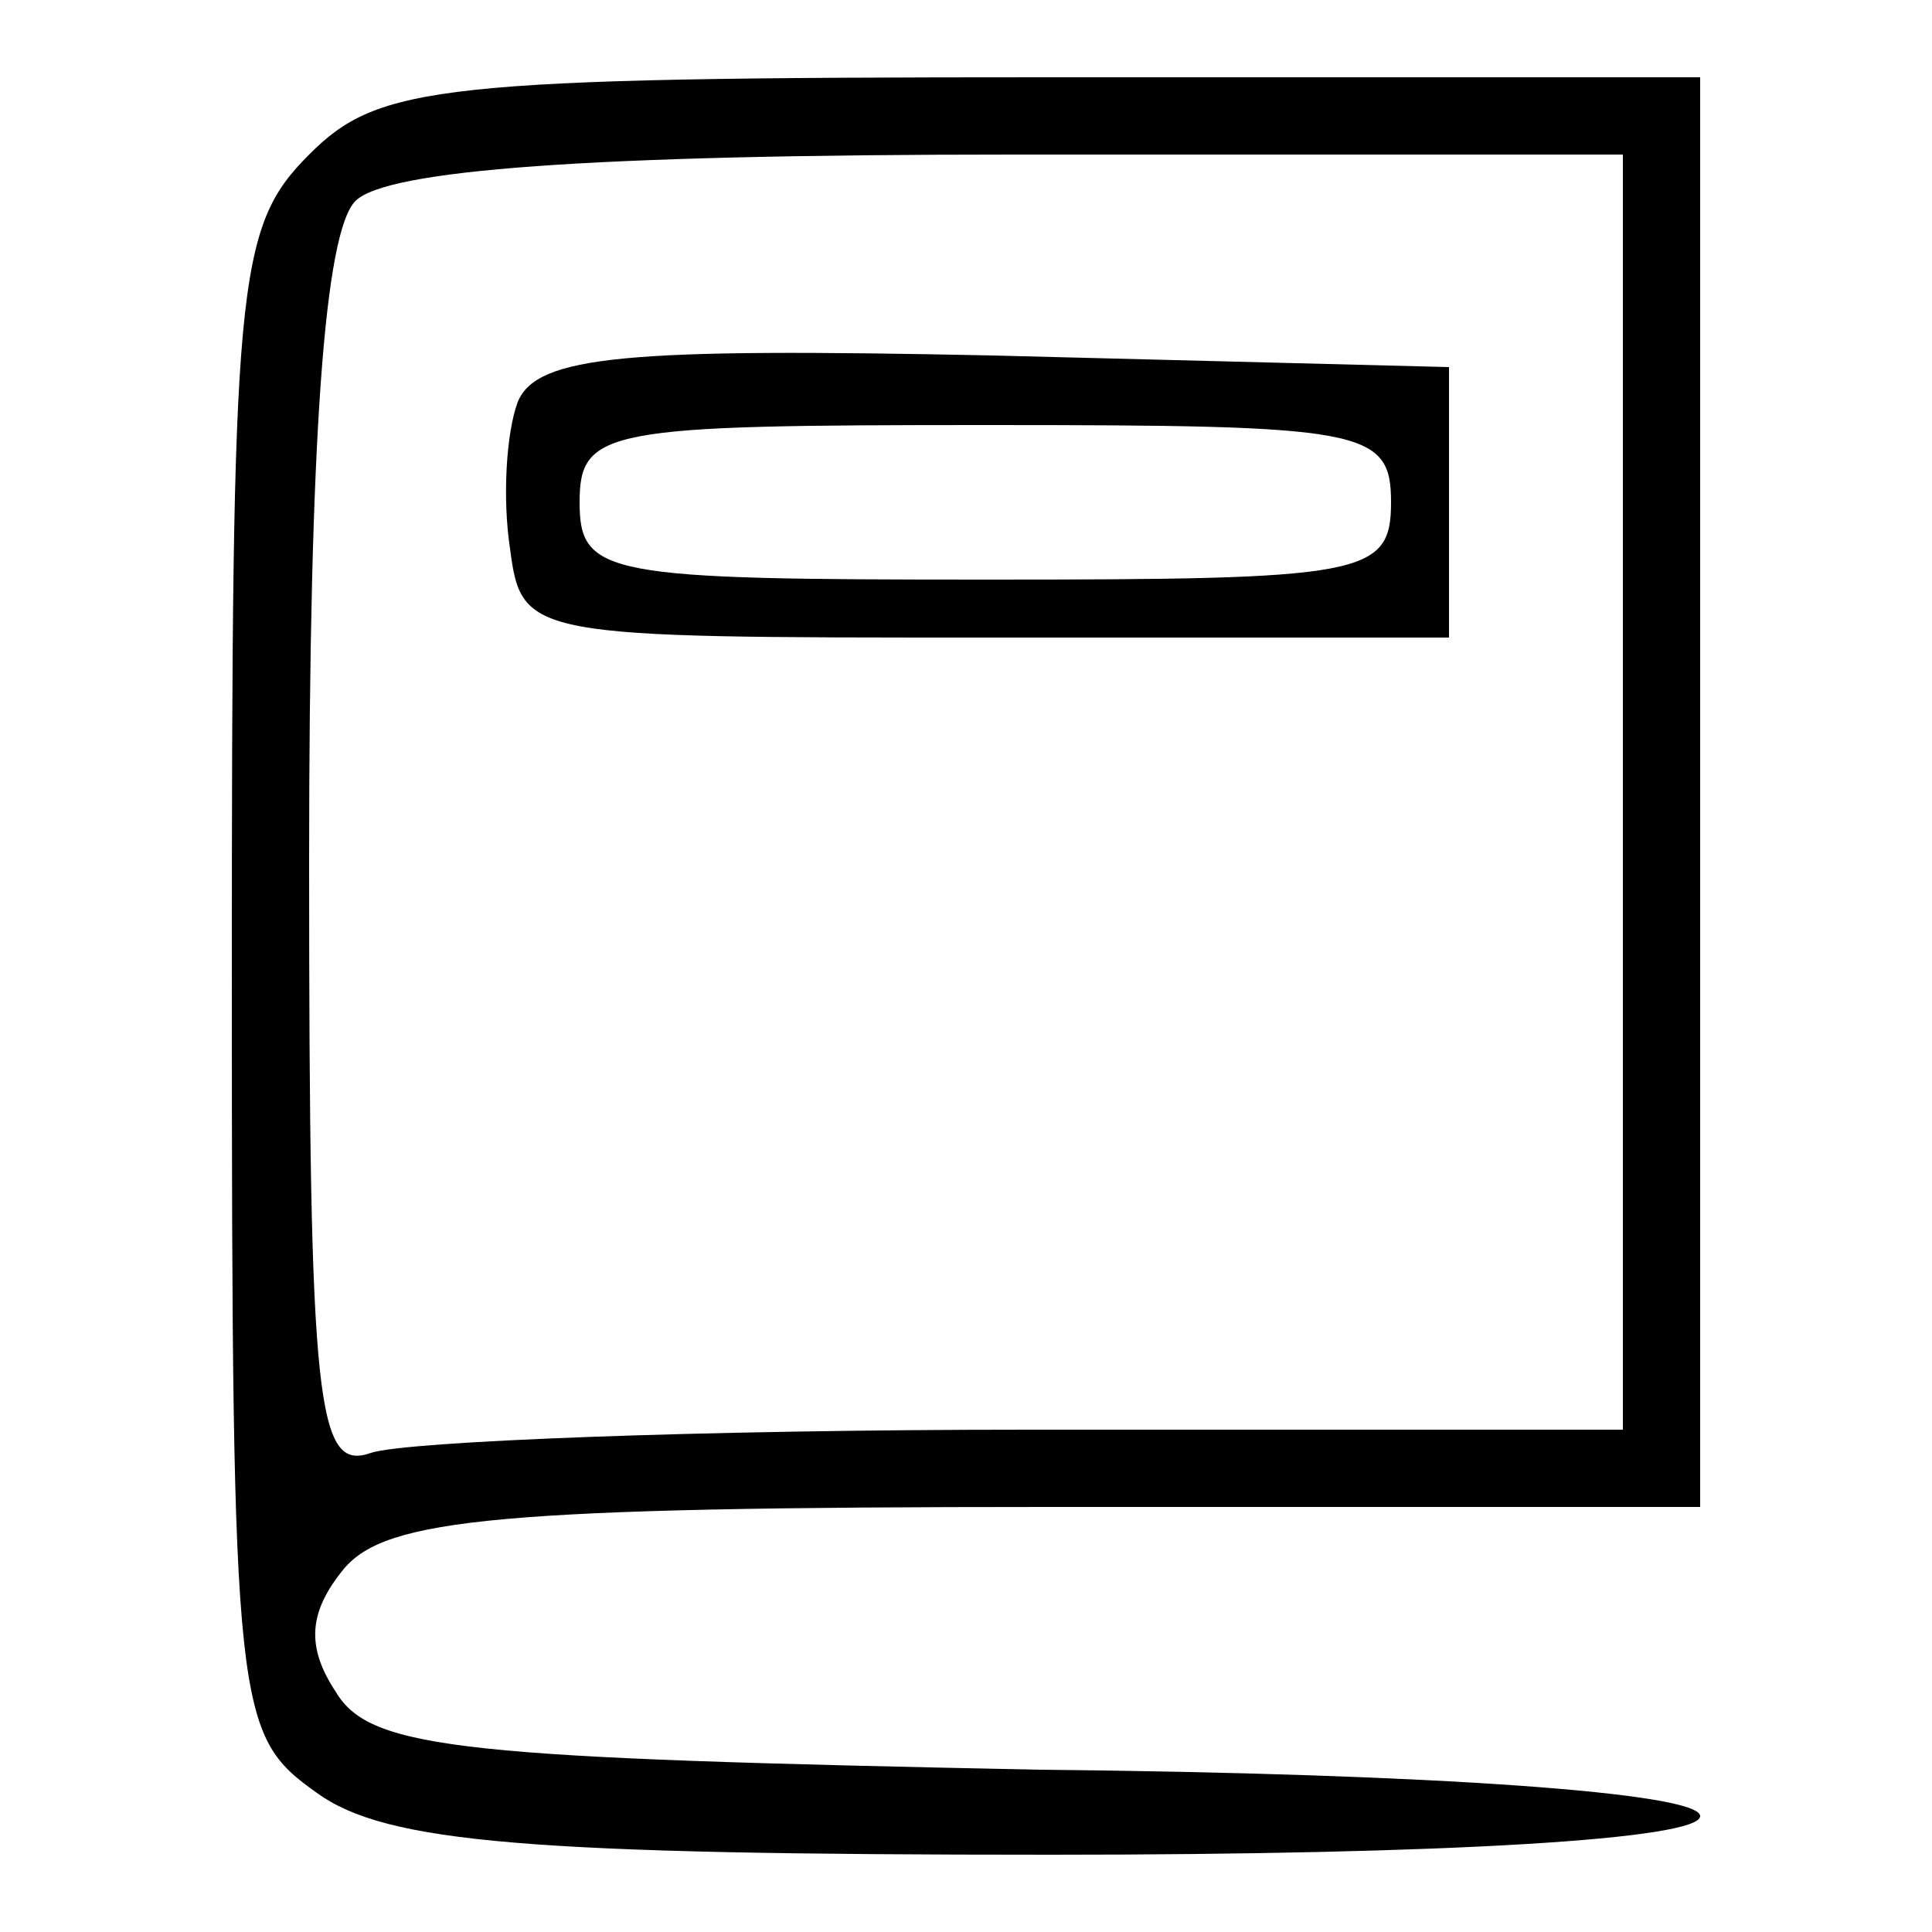 <?xml version="1.0" standalone="no"?>
<!DOCTYPE svg PUBLIC "-//W3C//DTD SVG 20010904//EN"
 "http://www.w3.org/TR/2001/REC-SVG-20010904/DTD/svg10.dtd">
<svg version="1.0" xmlns="http://www.w3.org/2000/svg"
 width="500pt" height="500pt" viewBox="0 0 50 50"
 preserveAspectRatio="xMidYMid meet">

<g transform="translate(0,50) scale(0.1,-0.1)"
fill="#000000" stroke="none">
<path d="M80 460 c-19 -19 -20 -33 -20 -214 0 -190 1 -195 22 -210 18 -13 55
-16 190 -16 103 0 168 4 168 10 0 6 -68 11 -171 12 -148 3 -173 5 -182 20 -8
12 -7 21 2 32 11 13 40 16 182 16 l169 0 0 185 0 185 -170 0 c-157 0 -172 -2
-190 -20z m340 -165 l0 -165 -154 0 c-85 0 -161 -3 -170 -6 -14 -5 -16 12 -16
153 0 110 4 163 12 171 8 8 60 12 170 12 l158 0 0 -165z"/>
<path d="M134 396 c-3 -8 -4 -25 -2 -38 3 -23 5 -23 123 -23 l120 0 0 35 0 35
-118 3 c-95 2 -118 0 -123 -12z m226 -26 c0 -19 -7 -20 -105 -20 -98 0 -105 1
-105 20 0 19 7 20 105 20 98 0 105 -1 105 -20z"/>
</g>
</svg>
